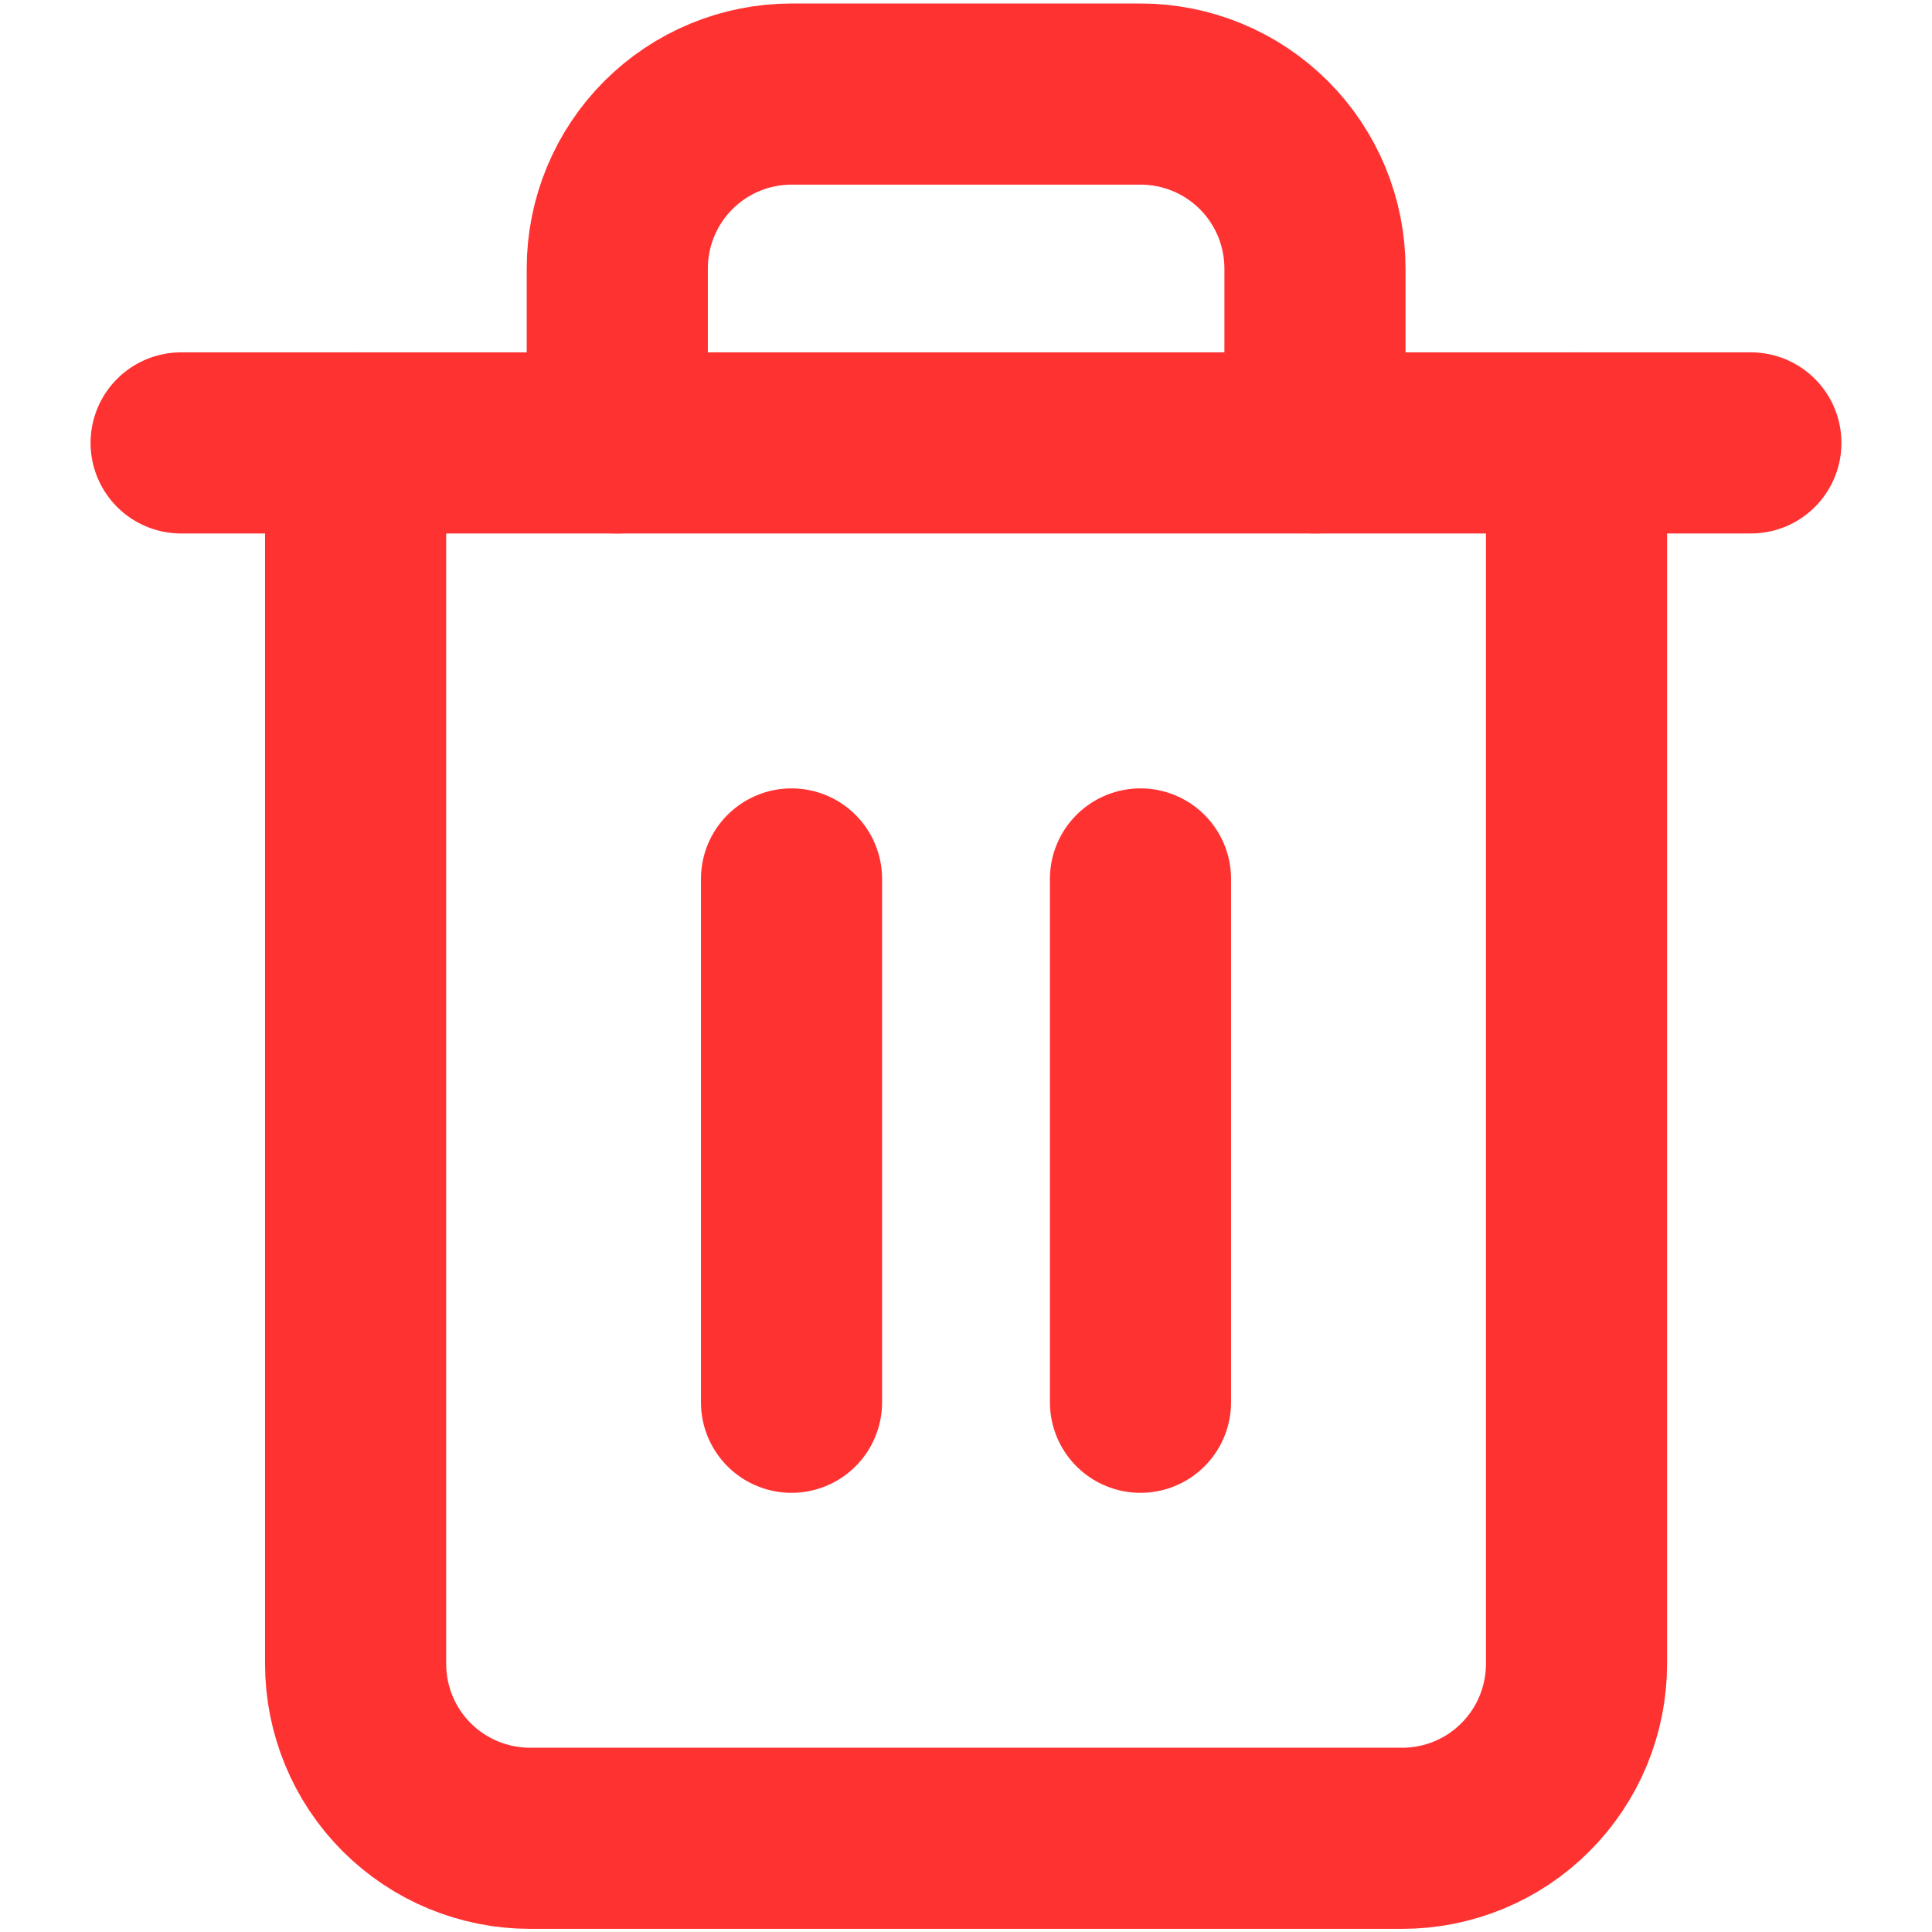 <svg width="16" height="16" viewBox="0 0 16 16" fill="none" xmlns="http://www.w3.org/2000/svg">
<path d="M1.5 3.668H2.944H14.5" stroke="#FF3232" stroke-width="1.5" stroke-linecap="round" stroke-linejoin="round"/>
<path d="M13.056 3.668V13.779C13.056 14.162 12.904 14.53 12.633 14.801C12.363 15.072 11.995 15.224 11.612 15.224H4.39C4.007 15.224 3.639 15.072 3.368 14.801C3.097 14.53 2.945 14.162 2.945 13.779V3.668M5.112 3.668V2.224C5.112 1.841 5.264 1.473 5.535 1.202C5.806 0.931 6.173 0.779 6.556 0.779H9.445C9.828 0.779 10.196 0.931 10.467 1.202C10.738 1.473 10.89 1.841 10.89 2.224V3.668" stroke="#FF3232" stroke-width="1.5" stroke-linecap="round" stroke-linejoin="round"/>
<path d="M6.555 7.279V11.613" stroke="#FF3232" stroke-width="1.5" stroke-linecap="round" stroke-linejoin="round"/>
<path d="M9.445 7.279V11.613" stroke="#FF3232" stroke-width="1.5" stroke-linecap="round" stroke-linejoin="round"/>
</svg>
